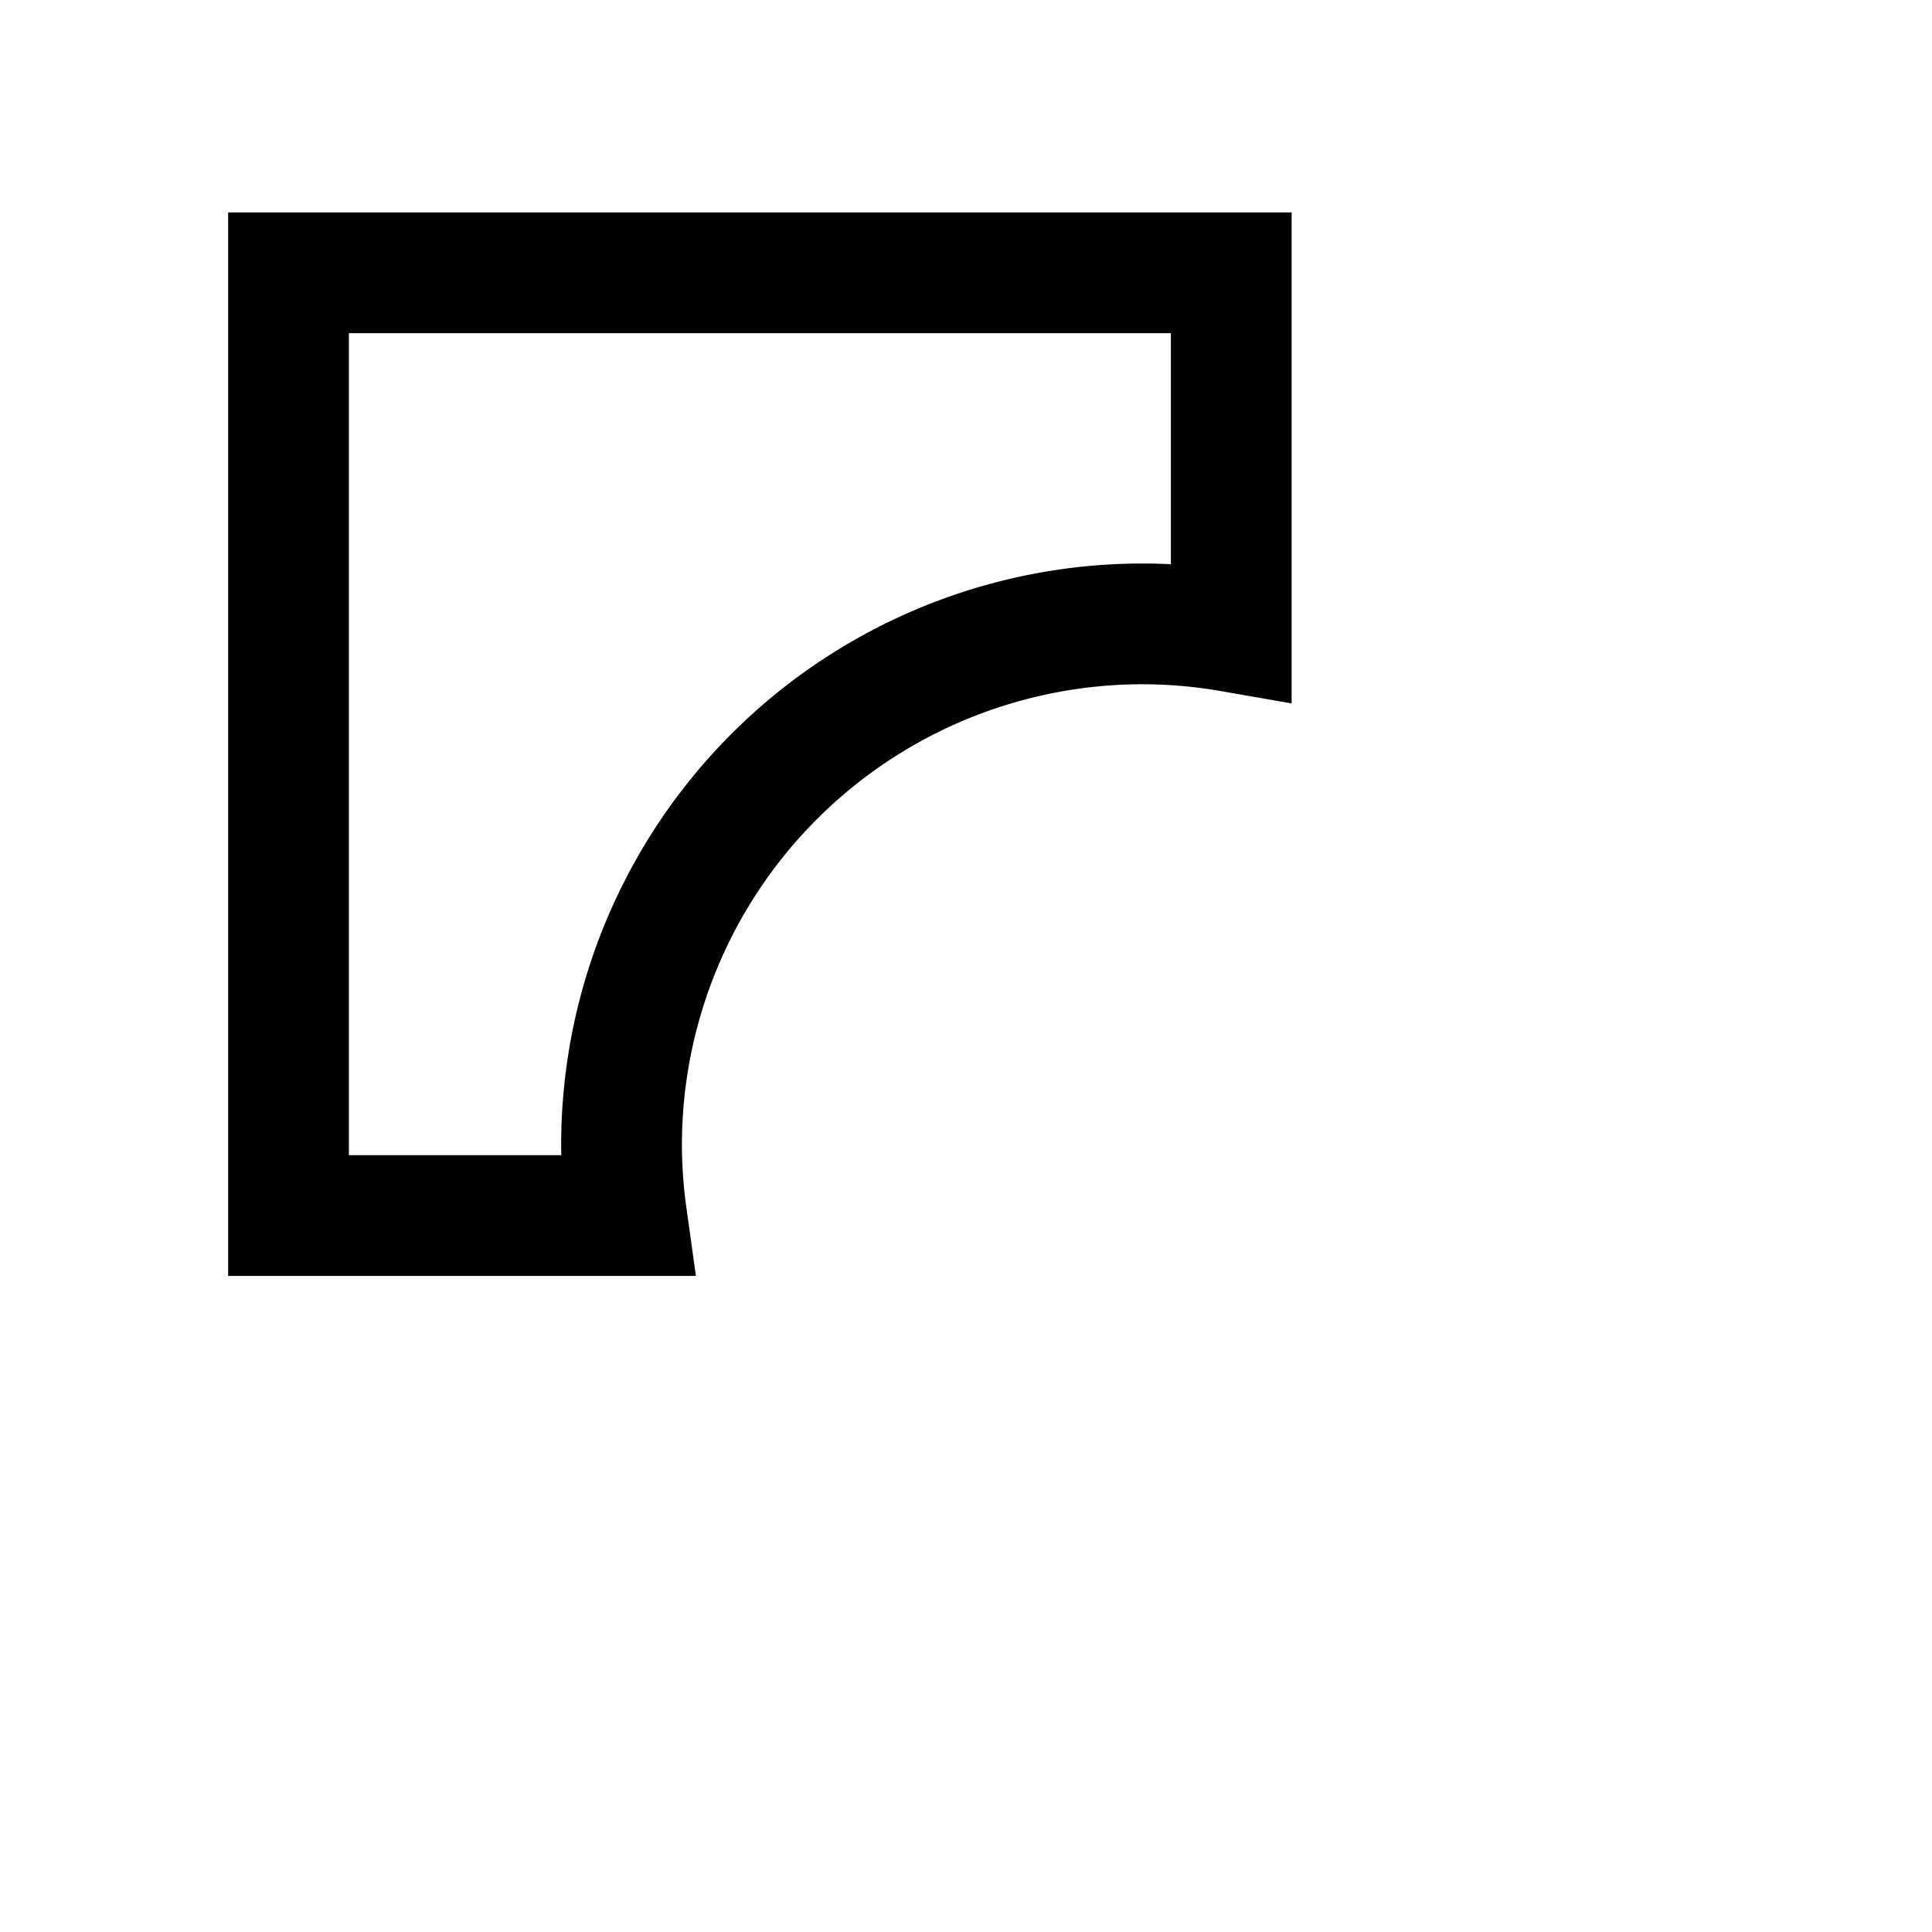 <?xml version="1.0" encoding="UTF-8" standalone="no"?>
<!-- Created with Inkscape (http://www.inkscape.org/) -->

<svg
   width="24"
   height="24"
   viewBox="0 0 24 24"
   version="1.1"
   id="svg1"
   inkscape:version="1.3.2 (091e20ef0f, 2023-11-25)"
   sodipodi:docname="union.svg"
   inkscape:export-filename="union_plain.svg"
   inkscape:export-xdpi="96"
   inkscape:export-ydpi="96"
   xmlns:inkscape="http://www.inkscape.org/namespaces/inkscape"
   xmlns:sodipodi="http://sodipodi.sourceforge.net/DTD/sodipodi-0.dtd"
   xmlns="http://www.w3.org/2000/svg"
   xmlns:svg="http://www.w3.org/2000/svg">
  <sodipodi:namedview
     id="namedview1"
     pagecolor="#ffffff"
     bordercolor="#000000"
     borderopacity="0.25"
     inkscape:showpageshadow="2"
     inkscape:pageopacity="0.0"
     inkscape:pagecheckerboard="0"
     inkscape:deskcolor="#d1d1d1"
     inkscape:document-units="px"
     inkscape:zoom="14.583333"
     inkscape:cx="-0.24"
     inkscape:cy="11.794286"
     inkscape:window-width="1920"
     inkscape:window-height="959"
     inkscape:window-x="1920"
     inkscape:window-y="0"
     inkscape:window-maximized="1"
     inkscape:current-layer="svg1" />
  <defs
     id="defs1" />
  <g
     inkscape:label="Layer 1"
     inkscape:groupmode="layer"
     id="layer1"
     style="display:none"
     transform="matrix(0.462,0,0,0.462,1.613,1.613)"
     sodipodi:insensitive="true">
    <g
       id="g2"
       style="fill:none"
       transform="translate(-0.776,0.027)">
      <rect
         style="fill:none;fill-opacity:1;stroke:#000000;stroke-width:3.244;stroke-linecap:round;stroke-miterlimit:4.5;stroke-dasharray:none;stroke-dashoffset:13.301;stroke-opacity:1"
         id="rect2"
         width="25.33"
         height="25.33"
         x="5.037"
         y="3.811" />
      <circle
         style="fill:none;fill-opacity:1;stroke:#000000;stroke-width:2.737;stroke-linecap:round;stroke-miterlimit:4.5;stroke-dasharray:none;stroke-dashoffset:6.15;stroke-opacity:1"
         id="path2"
         cx="27.986"
         cy="27.246"
         r="14.001" />
    </g>
  </g>
  <path
     d="M 3.584,3.389 V 15.1 h 4.199 a 6.474,6.474 0 0 1 -0.062,-0.875 A 6.474,6.474 0 0 1 14.195,7.75 6.474,6.474 0 0 1 15.295,7.846 V 3.389 Z"
     style="fill:none;stroke:#000000;stroke-width:1.5;stroke-linecap:round;stroke-miterlimit:4.5;stroke-dashoffset:13.301;stroke-dasharray:none"
     id="path20"
     inkscape:label="difference" />
  <path
     d="M 3.584,3.389 V 15.1 H 15.295 V 3.389 Z"
     style="display:none;fill:none;stroke:#000000;stroke-width:1.5;stroke-linecap:round;stroke-miterlimit:4.5;stroke-dasharray:none;stroke-dashoffset:13.301"
     id="path18"
     inkscape:label="box" />
  <path
     d="M 14.195,7.75 A 6.474,6.474 0 0 0 7.721,14.225 6.474,6.474 0 0 0 14.195,20.697 6.474,6.474 0 0 0 20.668,14.225 6.474,6.474 0 0 0 14.195,7.75 Z"
     style="display:none;fill:none;stroke:#000000;stroke-width:1.5;stroke-linecap:round;stroke-miterlimit:4.5;stroke-dasharray:none;stroke-dashoffset:6.15"
     id="path16"
     inkscape:label="circle" />
  <path
     d="M 3.584,3.389 V 15.1 h 4.199 c 0.219,2.831 2.731,5.062 5.451,5.496 1.87,0.361 3.866,-0.211 5.256,-1.512 3.08,-2.495 2.741,-7.828 -0.43,-10.102 C 17.259,8.348 16.25,8.133 15.295,7.846 v 5e-7 -4.457 z"
     style="display:none;fill:#bb887c;fill-opacity:1;stroke:#000000;stroke-width:1.5;stroke-linecap:round;stroke-miterlimit:4.5;stroke-dasharray:none;stroke-dashoffset:13.301;stroke-opacity:1"
     id="path10"
     sodipodi:nodetypes="cccccccccc"
     inkscape:label="union" />
  <path
     d="m 13.912,7.744 c -2.908,0.014 -5.528,2.431 -6.088,5.238 -0.012,0.608 -0.363,2.052 0.436,2.117 H 15.295 V 7.846 C 14.928,7.814 14.562,7.782 14.195,7.75 14.101,7.745 14.006,7.744 13.912,7.744 Z"
     style="display:none;fill:none;fill-opacity:1;stroke:#000000;stroke-width:1.5;stroke-linecap:round;stroke-miterlimit:4.5;stroke-dasharray:1.5, 3;stroke-dashoffset:11.85;stroke-opacity:1"
     id="path9"
     inkscape:label="difference" />
</svg>
